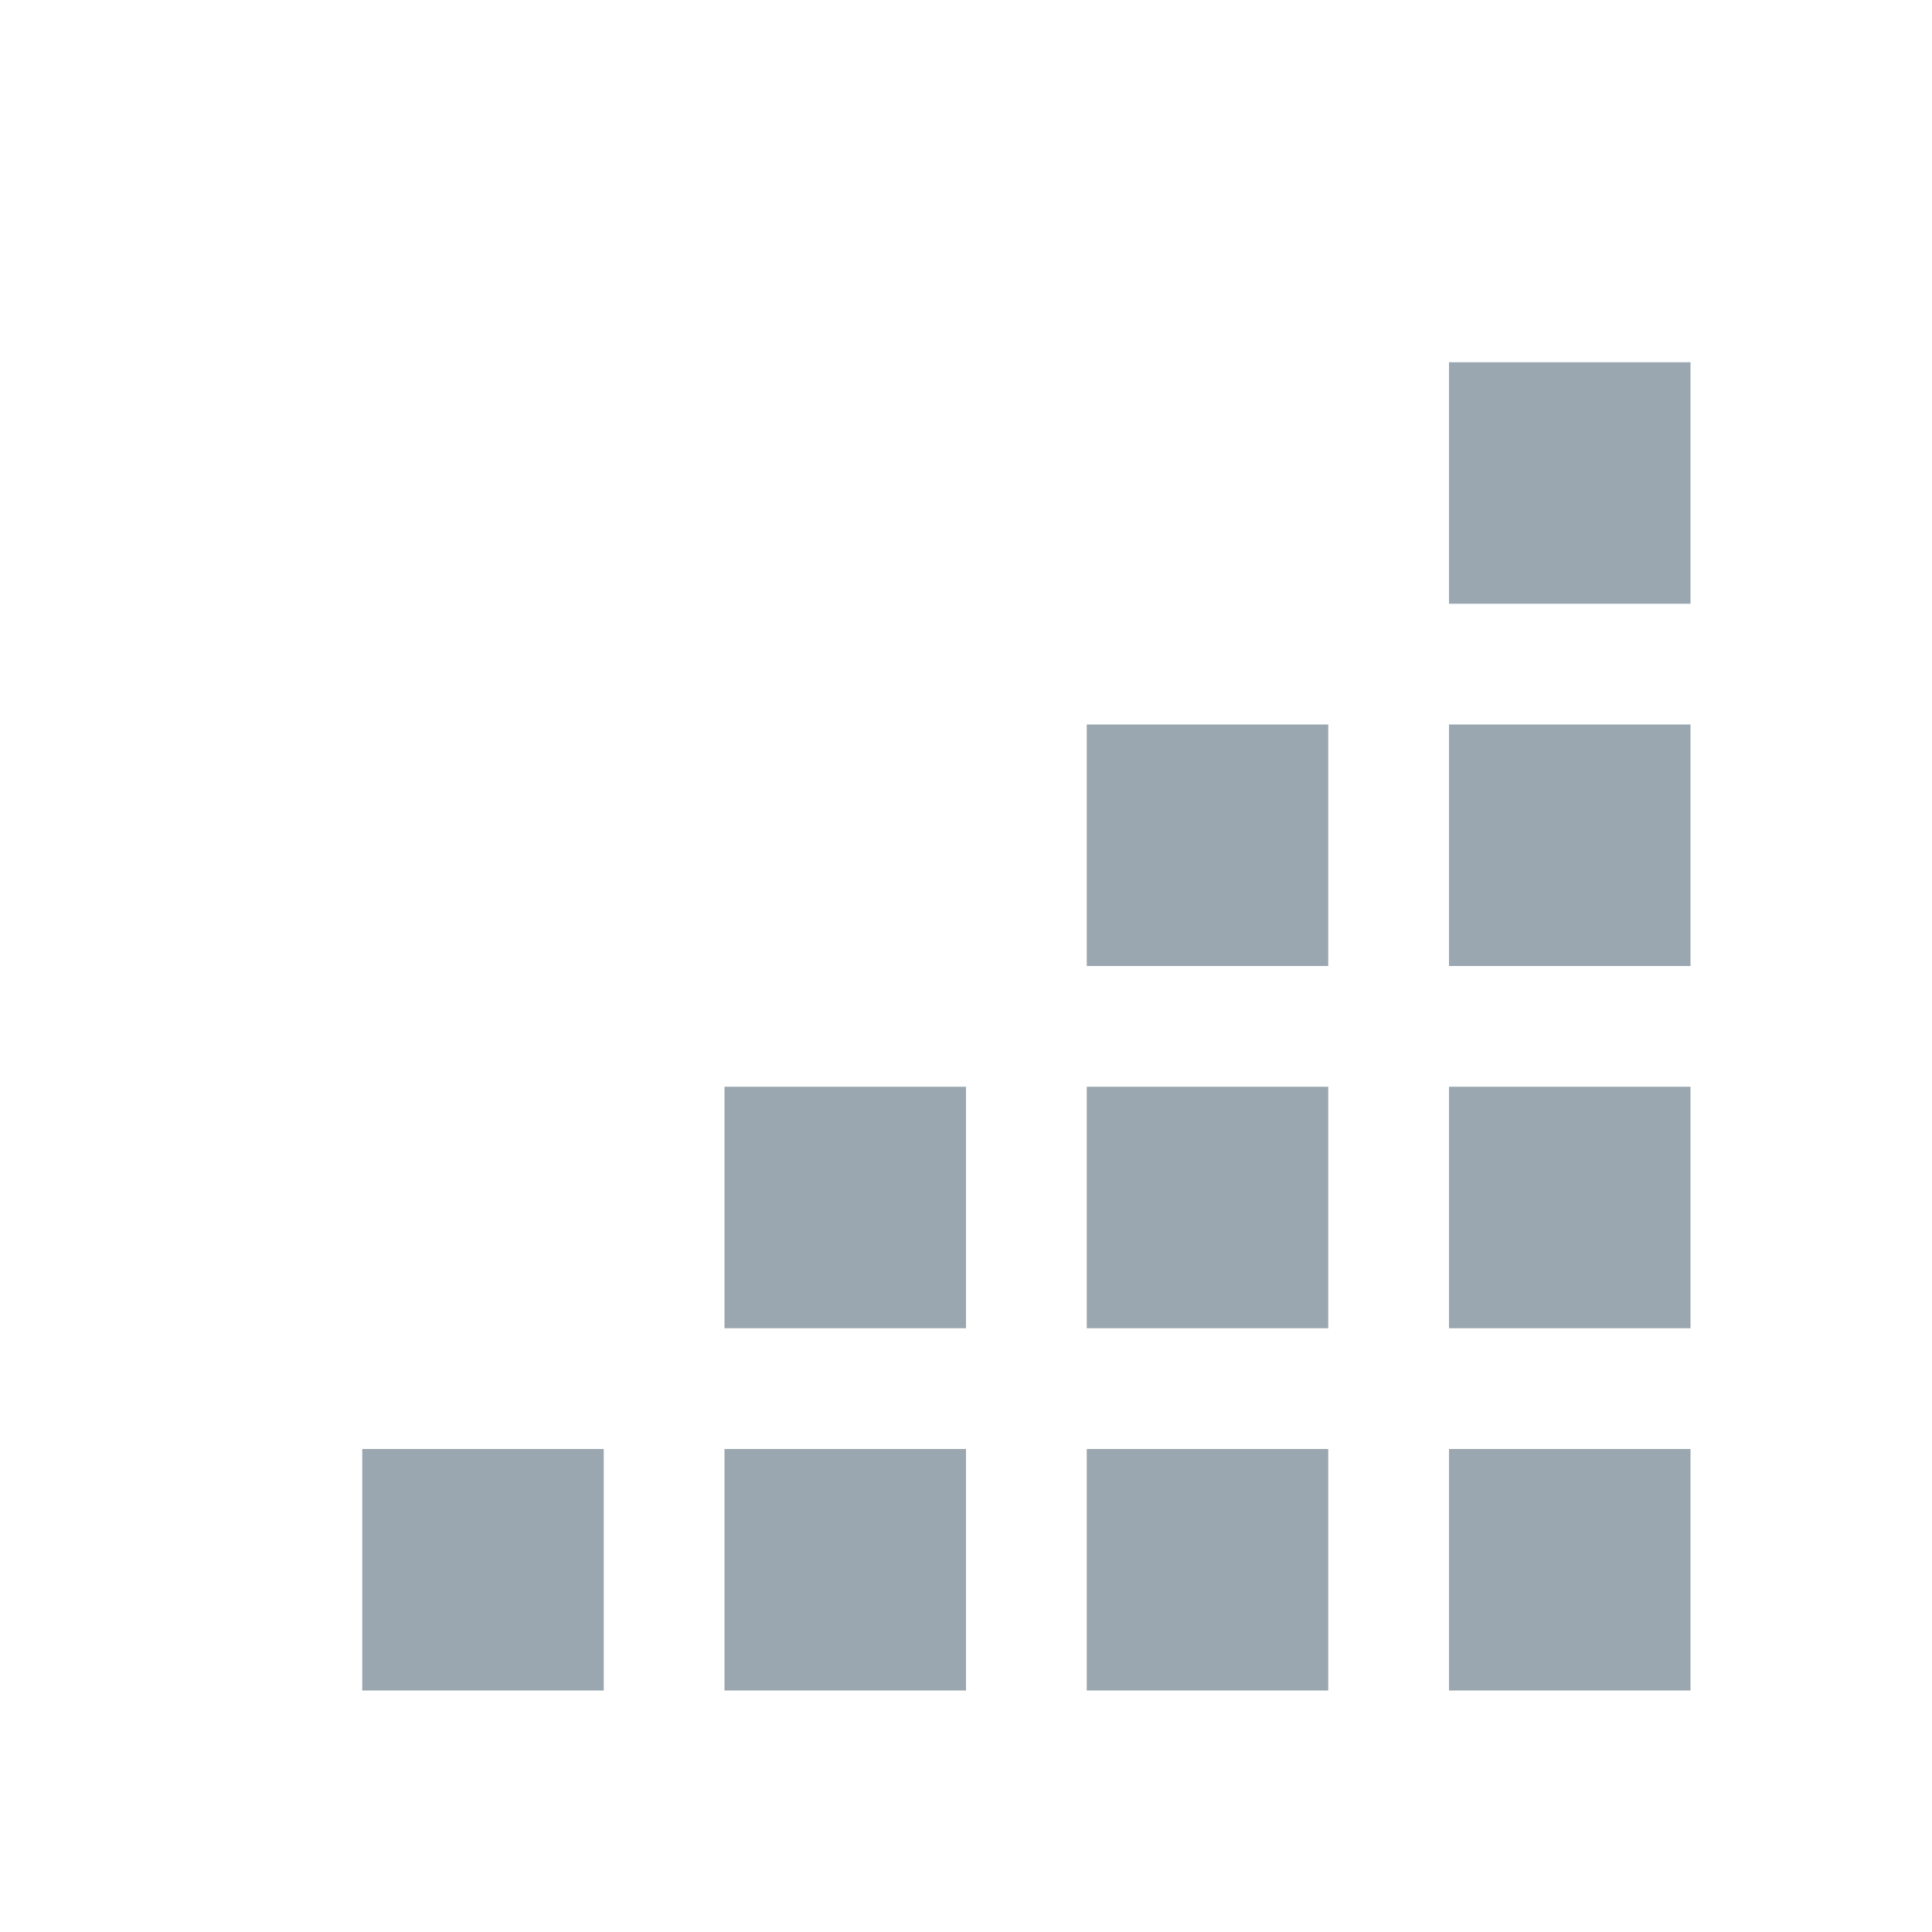 <svg width="16" height="16" viewBox="0 0 16 16" xmlns="http://www.w3.org/2000/svg"><rect width="16" height="16" fill="none"/><path d="M6 9h2v2H6V9zm3 0h2v2H9V9zm0 3h2v2H9v-2zm0-6h2v2H9V6zm3 0h2v2h-2V6zm0 3h2v2h-2V9zm0 3h2v2h-2v-2zm0-9h2v2h-2V3zm-6 9h2v2H6v-2zm-3 2v-2h2v2H3z" fill="#9AA7B0" fill-rule="evenodd"/></svg>
